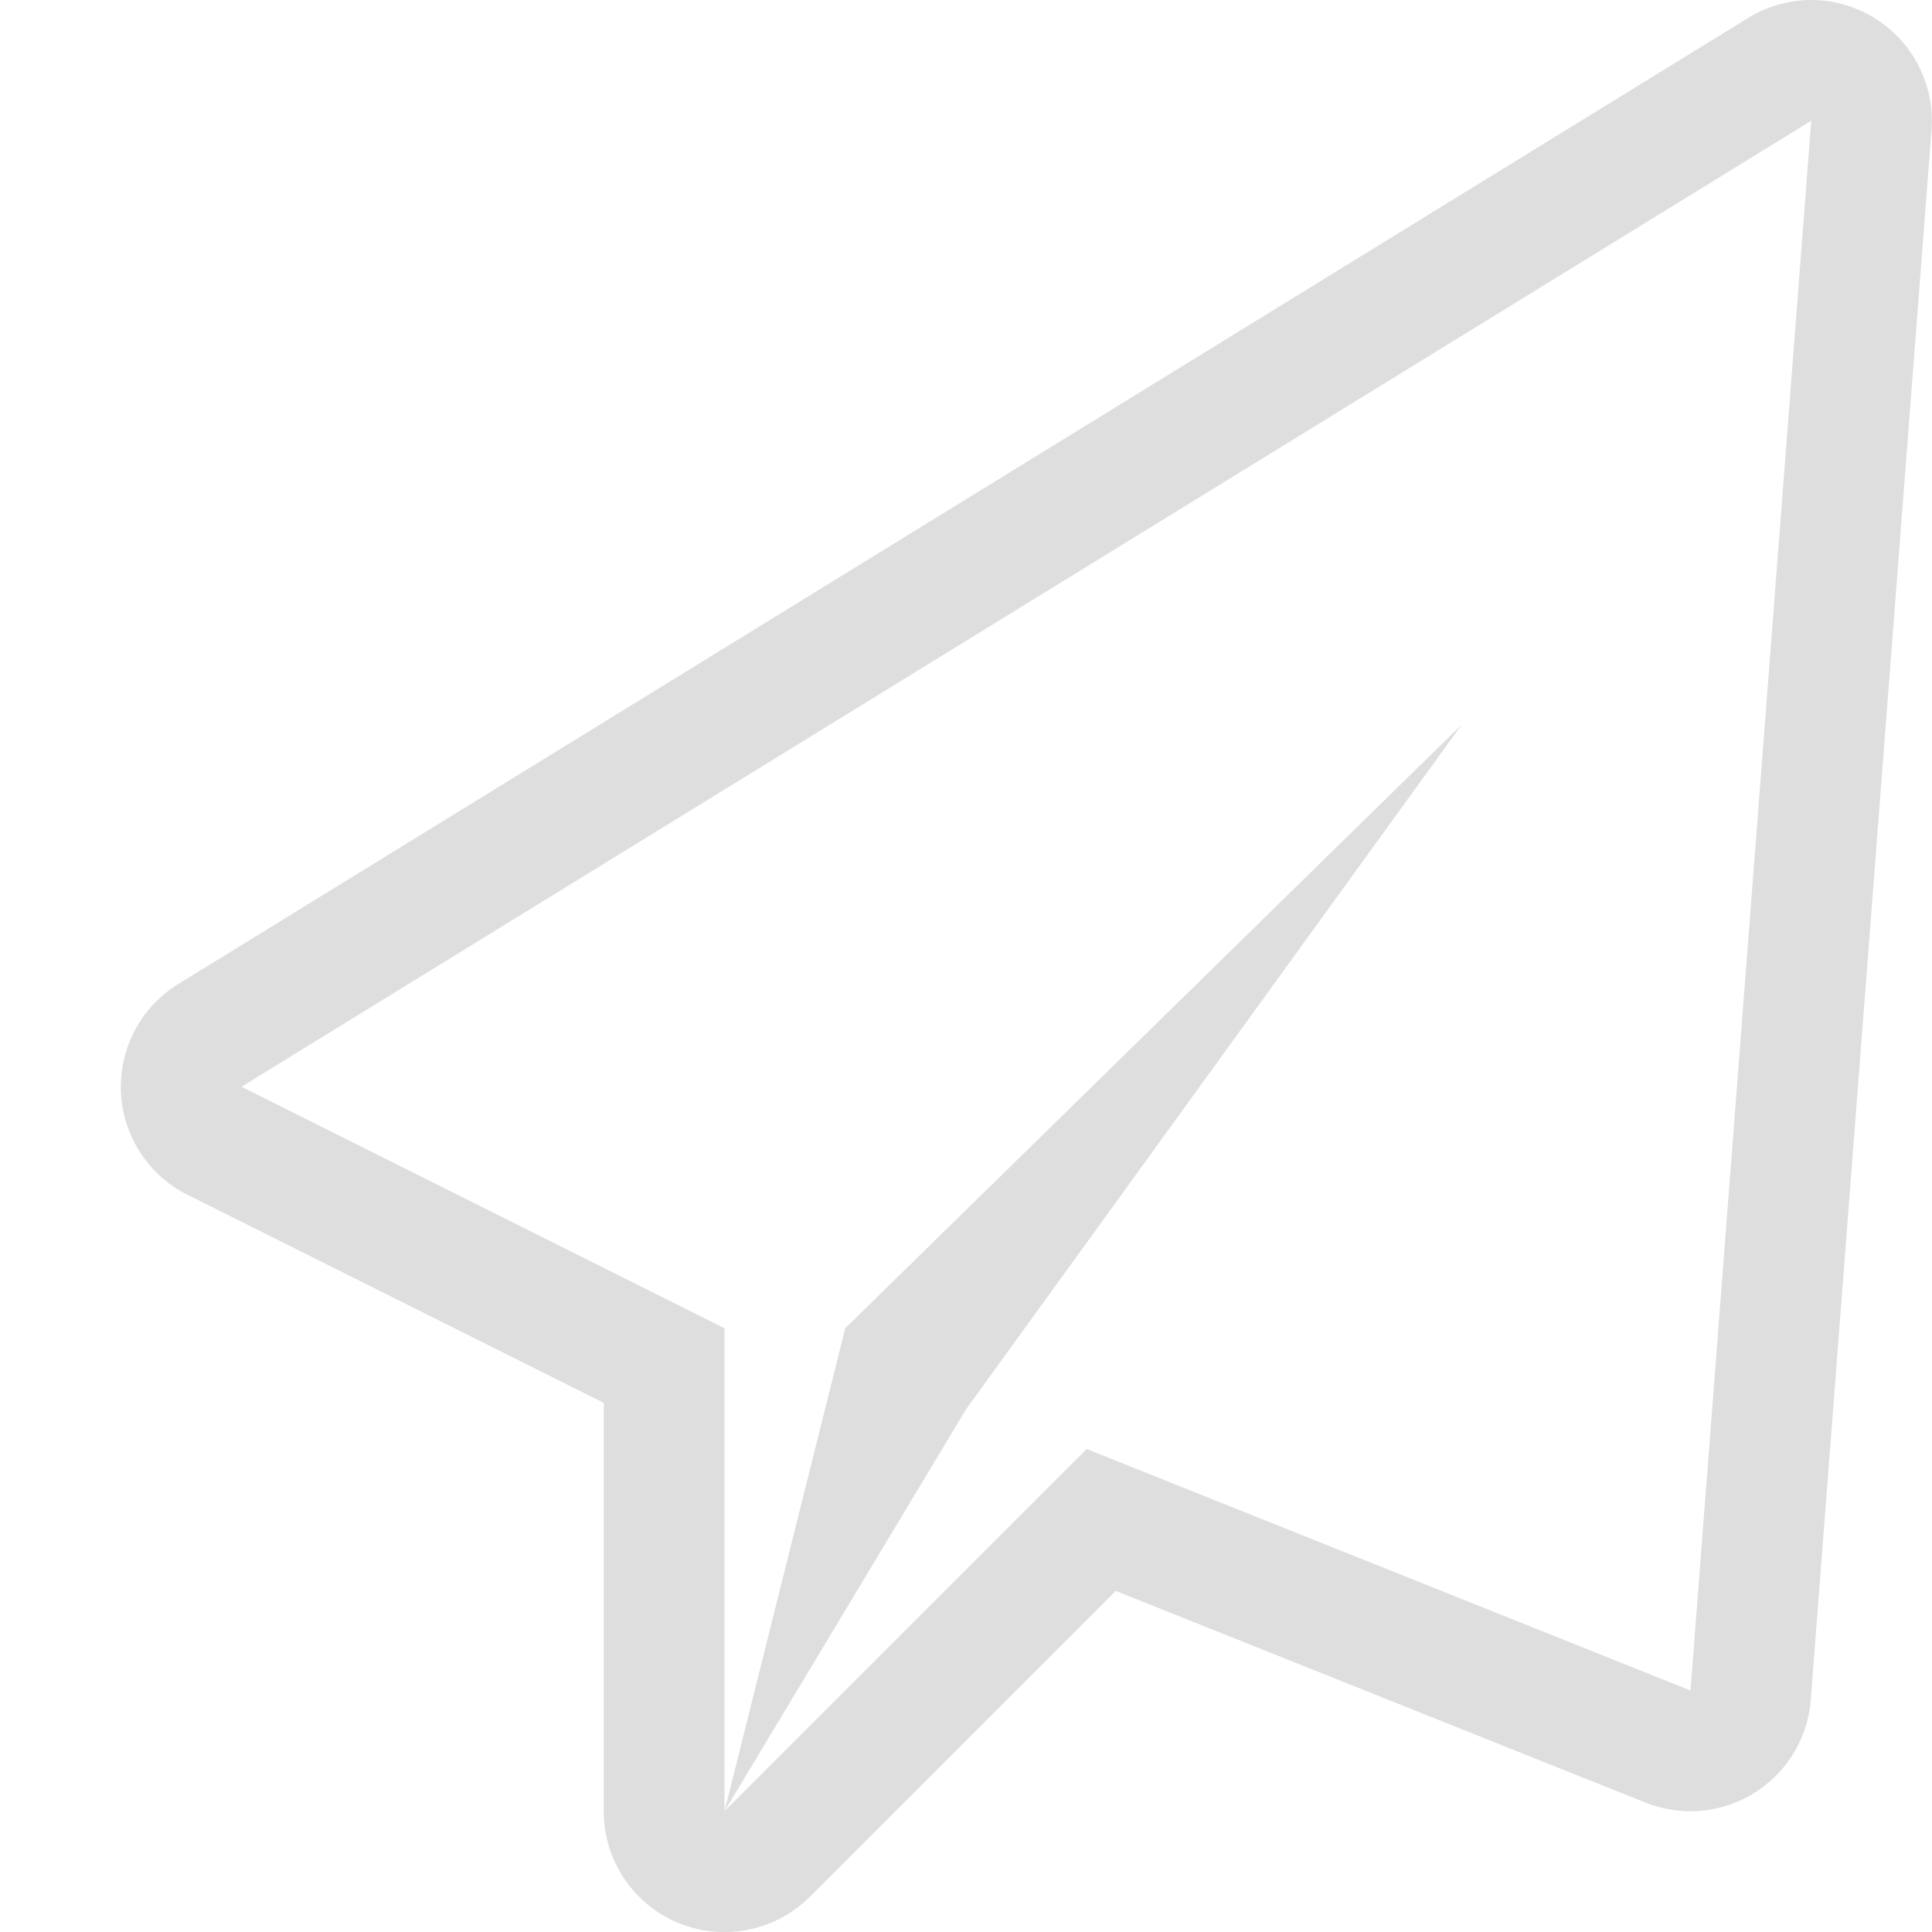<svg width="16" height="16" version="1.1" xmlns="http://www.w3.org/2000/svg">
 <path d="m15.18 0.016a1 1 0 0 0-0.703 0.133l-13 8a1 1 0 0 0 0.076 1.746l3.447 1.723v3.383a1 1 0 0 0 1.707 0.707l2.533-2.533 4.389 1.754a1 1 0 0 0 1.367-0.852l1-13a1 1 0 0 0-0.816-1.06zm-0.18 0.984-1 13-5-2-3 3v-4l-4-2 13-8z" fill="#dedede"/>
 <path d="m12.106 6-5.106 5-1 4 2-3.328z" fill="#dedede"/>
</svg>
